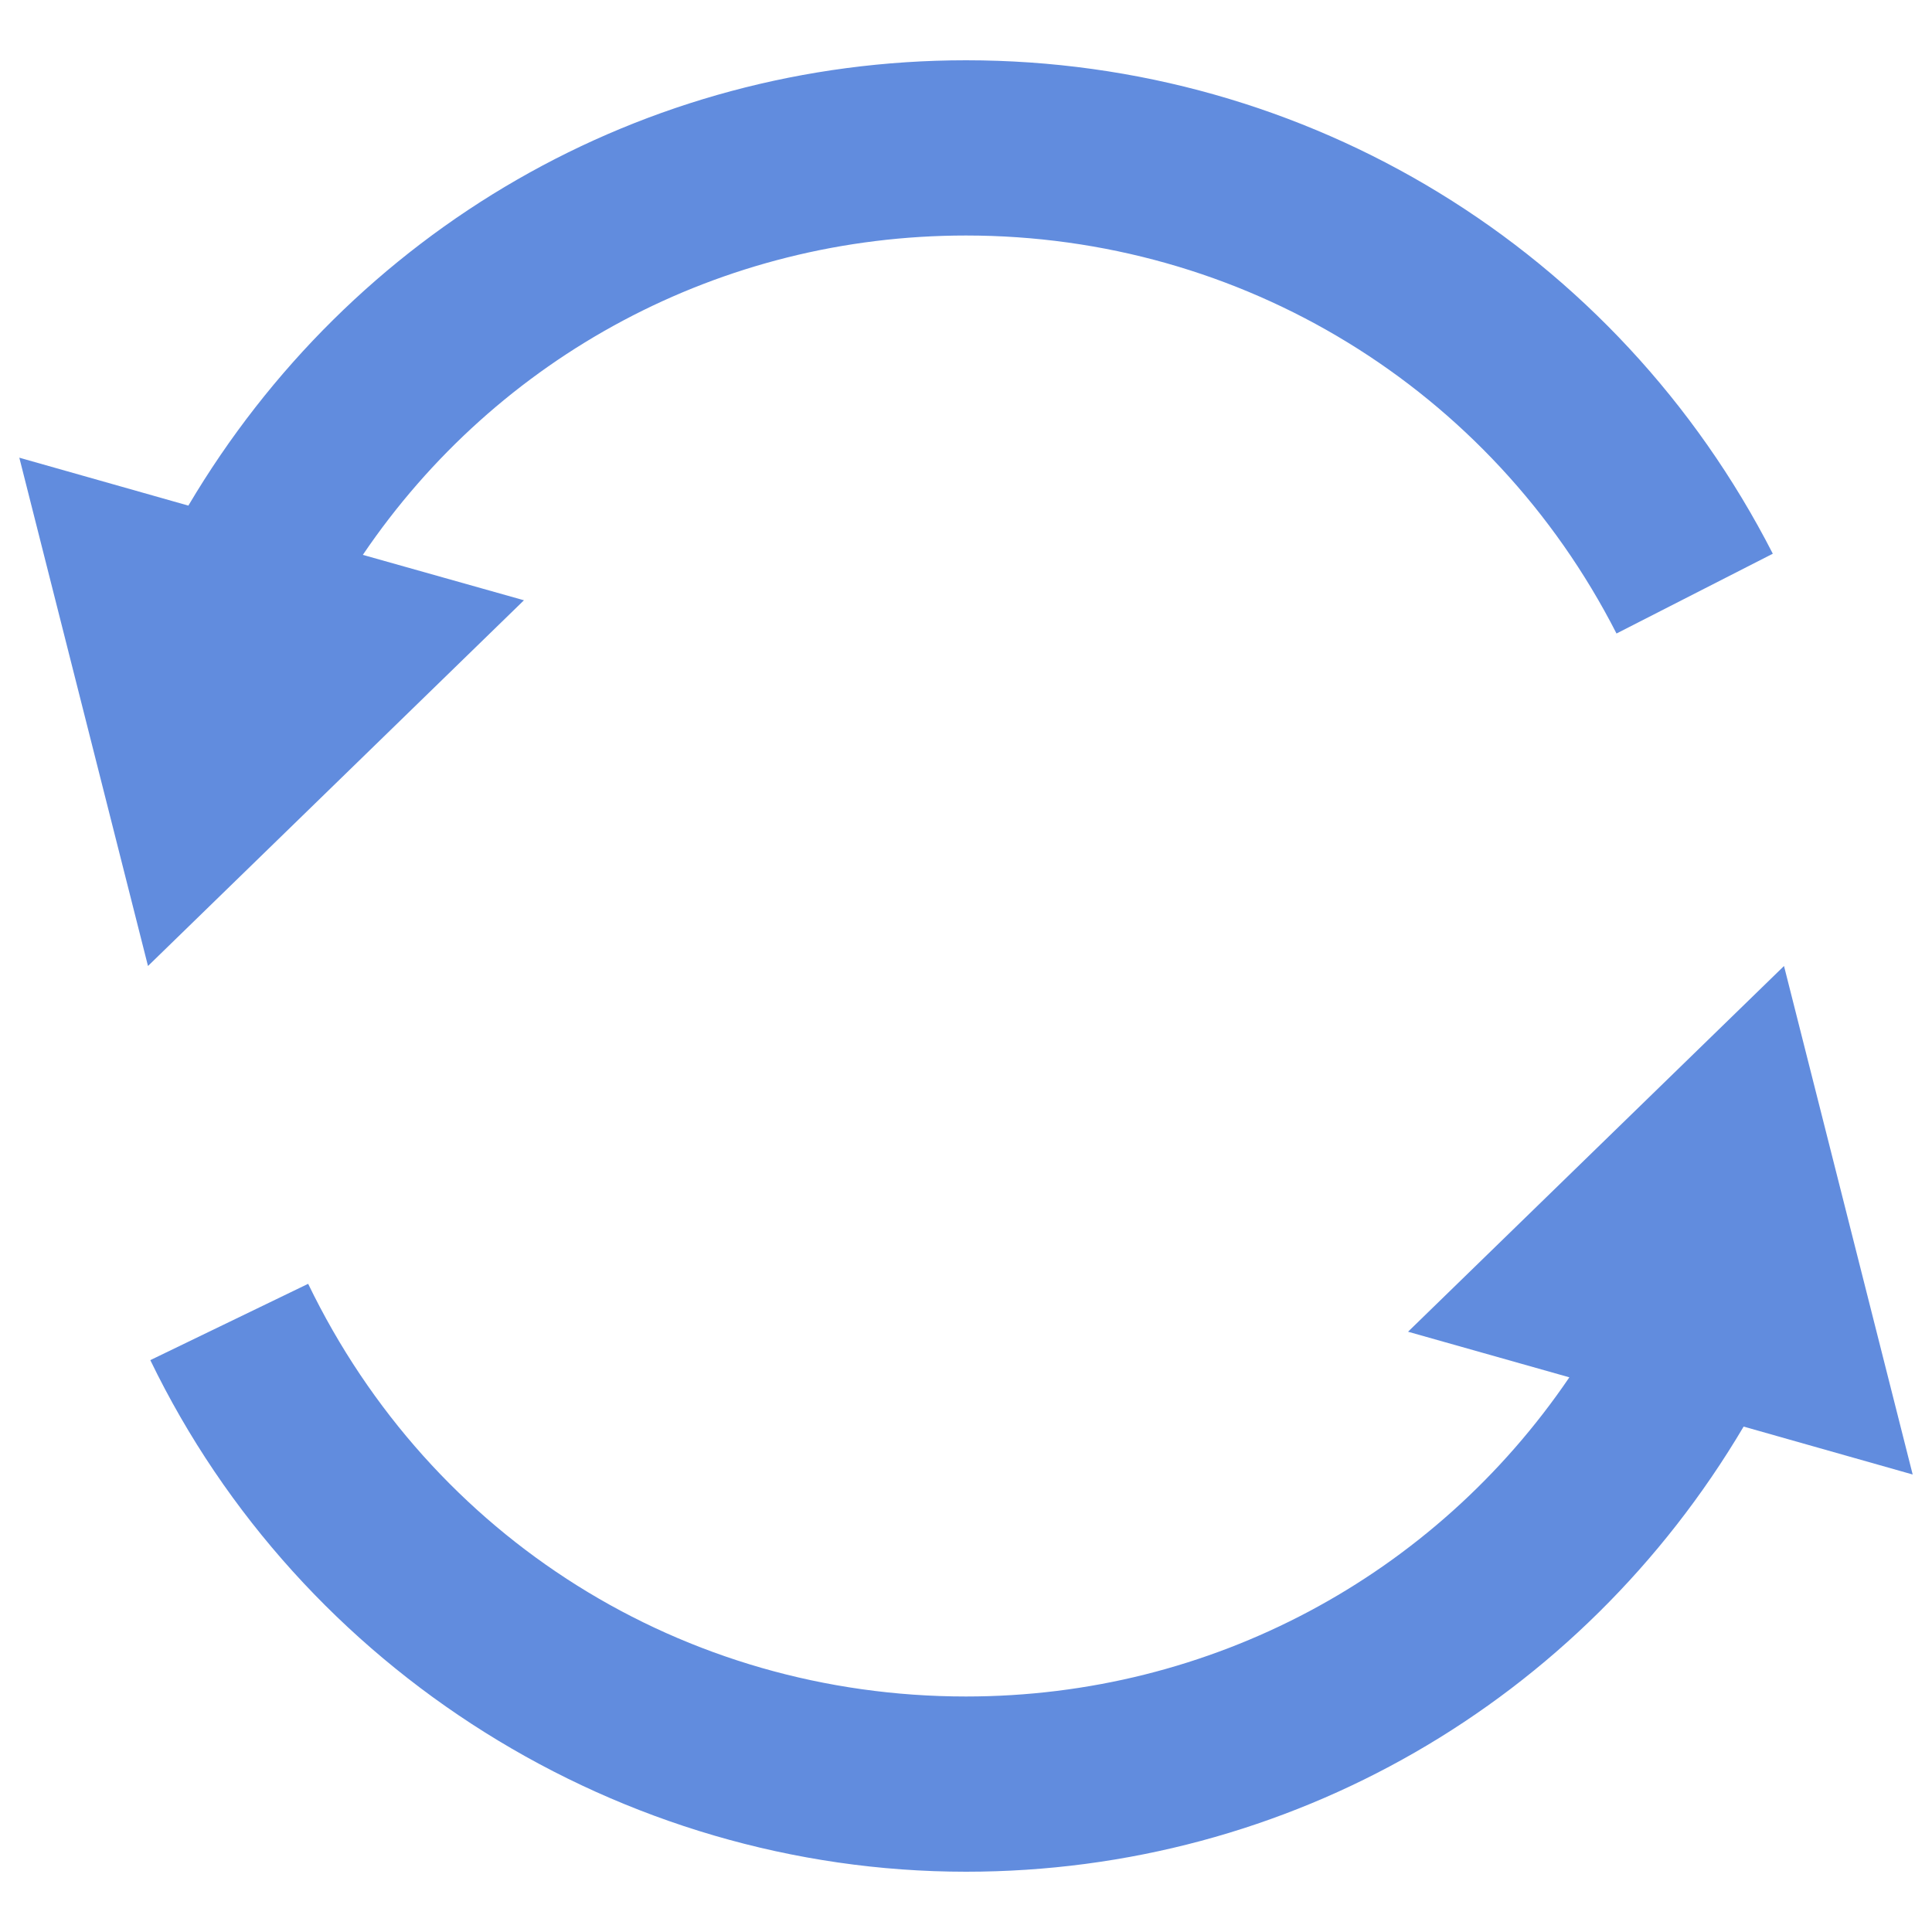 <?xml version="1.0" encoding="utf-8"?>
<!-- Svg Vector Icons : http://www.onlinewebfonts.com/icon -->
<!DOCTYPE svg PUBLIC "-//W3C//DTD SVG 1.1//EN" "http://www.w3.org/Graphics/SVG/1.1/DTD/svg11.dtd">
<svg version="1.1" xmlns="http://www.w3.org/2000/svg" xmlns:xlink="http://www.w3.org/1999/xlink" x="0px" y="0px" viewBox="0 0 1000 1000" enable-background="new 0 0 1000 1000" xml:space="preserve">
<style type="text/css">
	.st0{fill:#618cde;}
</style>
<g><path class="st0" d="M990,763.2L923.4,500L728.8,689.3l83.5,23.6C742.4,815.8,626.8,878.1,500,878.1c-146.2,0-276.8-81.8-340.5-213.6L77.8,704C155.6,864.9,321.3,968.8,500,968.8c167.3,0,318.2-87.9,402.5-230.4L990,763.2z"/><path class="st0" d="M187.8,287.2C257.5,184.3,373.1,121.9,500,121.9c142.7,0,271.8,78.9,336.7,206l80.9-41.3C837,129.1,677,31.2,500,31.2c-167.3,0-318.1,87.9-402.5,230.5L10,236.9L76.6,500l194.6-189.3L187.8,287.2z"/></g>
</svg>